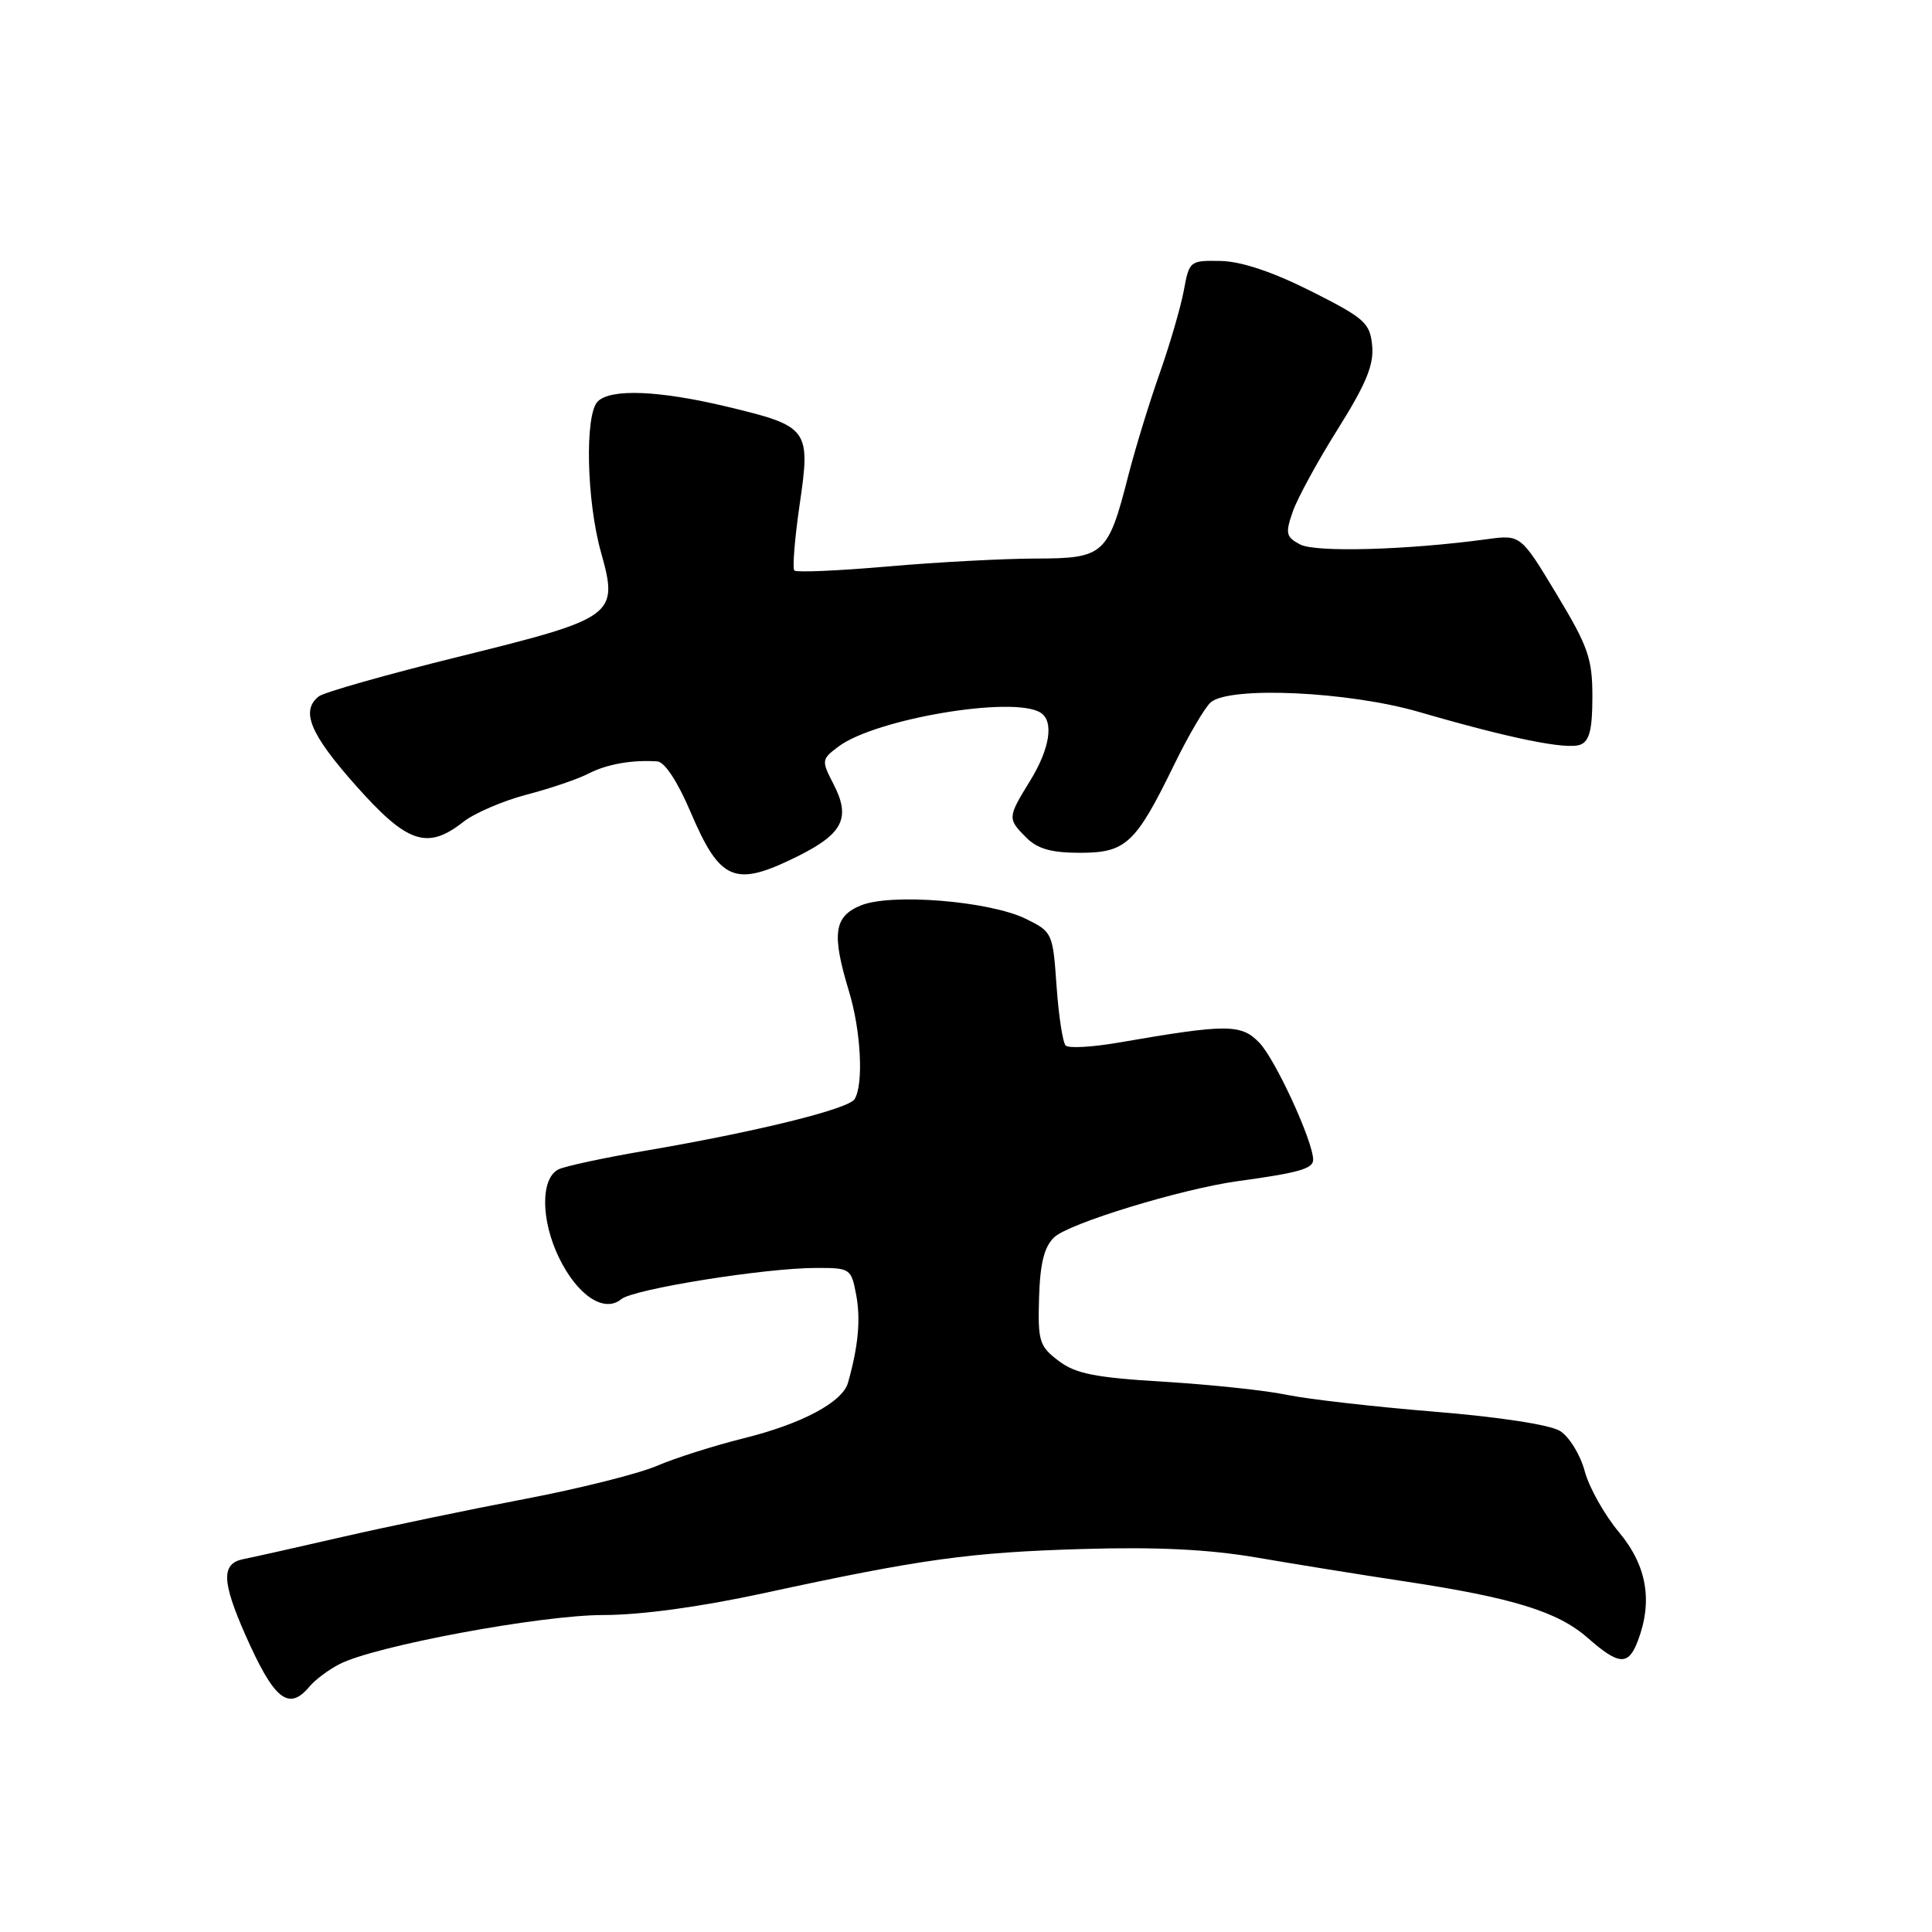 <?xml version="1.0" encoding="UTF-8" standalone="no"?>
<!DOCTYPE svg PUBLIC "-//W3C//DTD SVG 1.1//EN" "http://www.w3.org/Graphics/SVG/1.1/DTD/svg11.dtd" >
<svg xmlns="http://www.w3.org/2000/svg" xmlns:xlink="http://www.w3.org/1999/xlink" version="1.1" viewBox="0 0 256 256">
 <g >
 <path fill="currentColor"
d=" M 41.05 223.43 C 41.77 222.57 43.53 221.26 44.97 220.51 C 49.64 218.10 71.65 214.00 79.93 214.00 C 84.90 214.00 92.78 212.93 101.17 211.11 C 122.07 206.58 128.51 205.69 143.50 205.25 C 153.29 204.96 160.20 205.30 166.50 206.38 C 171.45 207.23 180.22 208.65 186.00 209.52 C 200.44 211.70 206.41 213.54 210.38 217.03 C 214.52 220.67 215.77 220.74 217.02 217.43 C 219.03 212.15 218.22 207.45 214.52 203.02 C 212.60 200.73 210.56 197.09 209.98 194.93 C 209.40 192.76 207.93 190.37 206.71 189.61 C 205.39 188.79 198.63 187.75 190.00 187.05 C 182.03 186.40 173.25 185.39 170.50 184.82 C 167.75 184.24 160.44 183.47 154.27 183.09 C 145.09 182.54 142.52 182.03 140.27 180.32 C 137.72 178.39 137.51 177.74 137.68 171.96 C 137.82 167.38 138.36 165.22 139.68 163.95 C 141.62 162.10 156.51 157.55 164.00 156.51 C 172.11 155.40 174.00 154.86 174.00 153.67 C 173.99 151.23 169.01 140.40 166.88 138.18 C 164.47 135.66 162.61 135.66 148.21 138.15 C 144.74 138.75 141.59 138.93 141.21 138.54 C 140.82 138.16 140.28 134.61 140.00 130.67 C 139.51 123.62 139.44 123.47 135.93 121.75 C 131.08 119.38 118.04 118.33 114.05 119.98 C 110.49 121.45 110.18 123.74 112.51 131.41 C 114.09 136.62 114.45 143.74 113.23 145.65 C 112.40 146.96 100.25 149.96 85.50 152.48 C 80.00 153.42 74.83 154.53 74.00 154.95 C 71.62 156.15 71.65 161.64 74.06 166.63 C 76.49 171.65 80.05 174.03 82.33 172.14 C 83.94 170.81 101.36 168.01 108.14 168.01 C 112.67 168.00 112.79 168.08 113.45 171.58 C 114.06 174.82 113.73 178.38 112.37 183.20 C 111.65 185.79 106.26 188.67 98.50 190.59 C 94.65 191.55 89.47 193.19 87.00 194.25 C 84.53 195.30 76.65 197.27 69.50 198.63 C 62.35 199.99 51.55 202.24 45.50 203.62 C 39.45 205.01 33.49 206.35 32.25 206.59 C 29.31 207.18 29.37 209.51 32.52 216.65 C 36.34 225.28 38.26 226.80 41.05 223.43 Z  M 105.76 113.43 C 111.72 110.46 112.75 108.36 110.44 103.89 C 108.83 100.77 108.85 100.62 111.09 98.93 C 115.96 95.26 134.24 92.17 137.86 94.42 C 139.69 95.54 139.13 99.19 136.47 103.50 C 133.49 108.34 133.49 108.49 136.00 111.00 C 137.48 112.48 139.33 113.00 143.09 113.00 C 149.19 113.00 150.47 111.81 155.57 101.35 C 157.49 97.41 159.69 93.68 160.44 93.05 C 163.03 90.90 178.68 91.63 188.00 94.33 C 200.23 97.88 207.60 99.37 209.41 98.67 C 210.61 98.21 211.00 96.64 211.00 92.33 C 211.00 87.26 210.45 85.68 206.25 78.72 C 201.50 70.84 201.50 70.84 197.00 71.45 C 186.40 72.89 174.29 73.22 172.26 72.14 C 170.39 71.14 170.29 70.68 171.31 67.76 C 171.94 65.97 174.64 61.03 177.30 56.80 C 181.02 50.86 182.06 48.34 181.82 45.80 C 181.53 42.78 180.84 42.17 173.72 38.58 C 168.62 36.02 164.50 34.64 161.76 34.58 C 157.66 34.50 157.58 34.57 156.86 38.50 C 156.45 40.70 155.01 45.65 153.65 49.50 C 152.29 53.35 150.43 59.42 149.51 63.00 C 146.83 73.52 146.29 74.00 137.23 74.01 C 132.98 74.02 124.16 74.49 117.63 75.06 C 111.11 75.63 105.54 75.87 105.26 75.60 C 104.98 75.32 105.30 71.41 105.95 66.91 C 107.43 56.82 107.18 56.49 96.35 53.89 C 87.32 51.73 80.93 51.47 79.20 53.20 C 77.47 54.93 77.71 66.35 79.64 73.20 C 81.98 81.57 81.55 81.89 60.69 87.04 C 51.23 89.38 42.94 91.73 42.25 92.27 C 39.80 94.18 41.08 97.26 47.15 104.09 C 53.97 111.77 56.62 112.66 61.41 108.89 C 62.88 107.74 66.64 106.12 69.76 105.30 C 72.89 104.49 76.58 103.23 77.97 102.51 C 80.41 101.25 83.76 100.66 87.10 100.89 C 88.07 100.96 89.78 103.55 91.47 107.52 C 95.43 116.83 97.35 117.62 105.76 113.43 Z "/>
</g>
</svg>